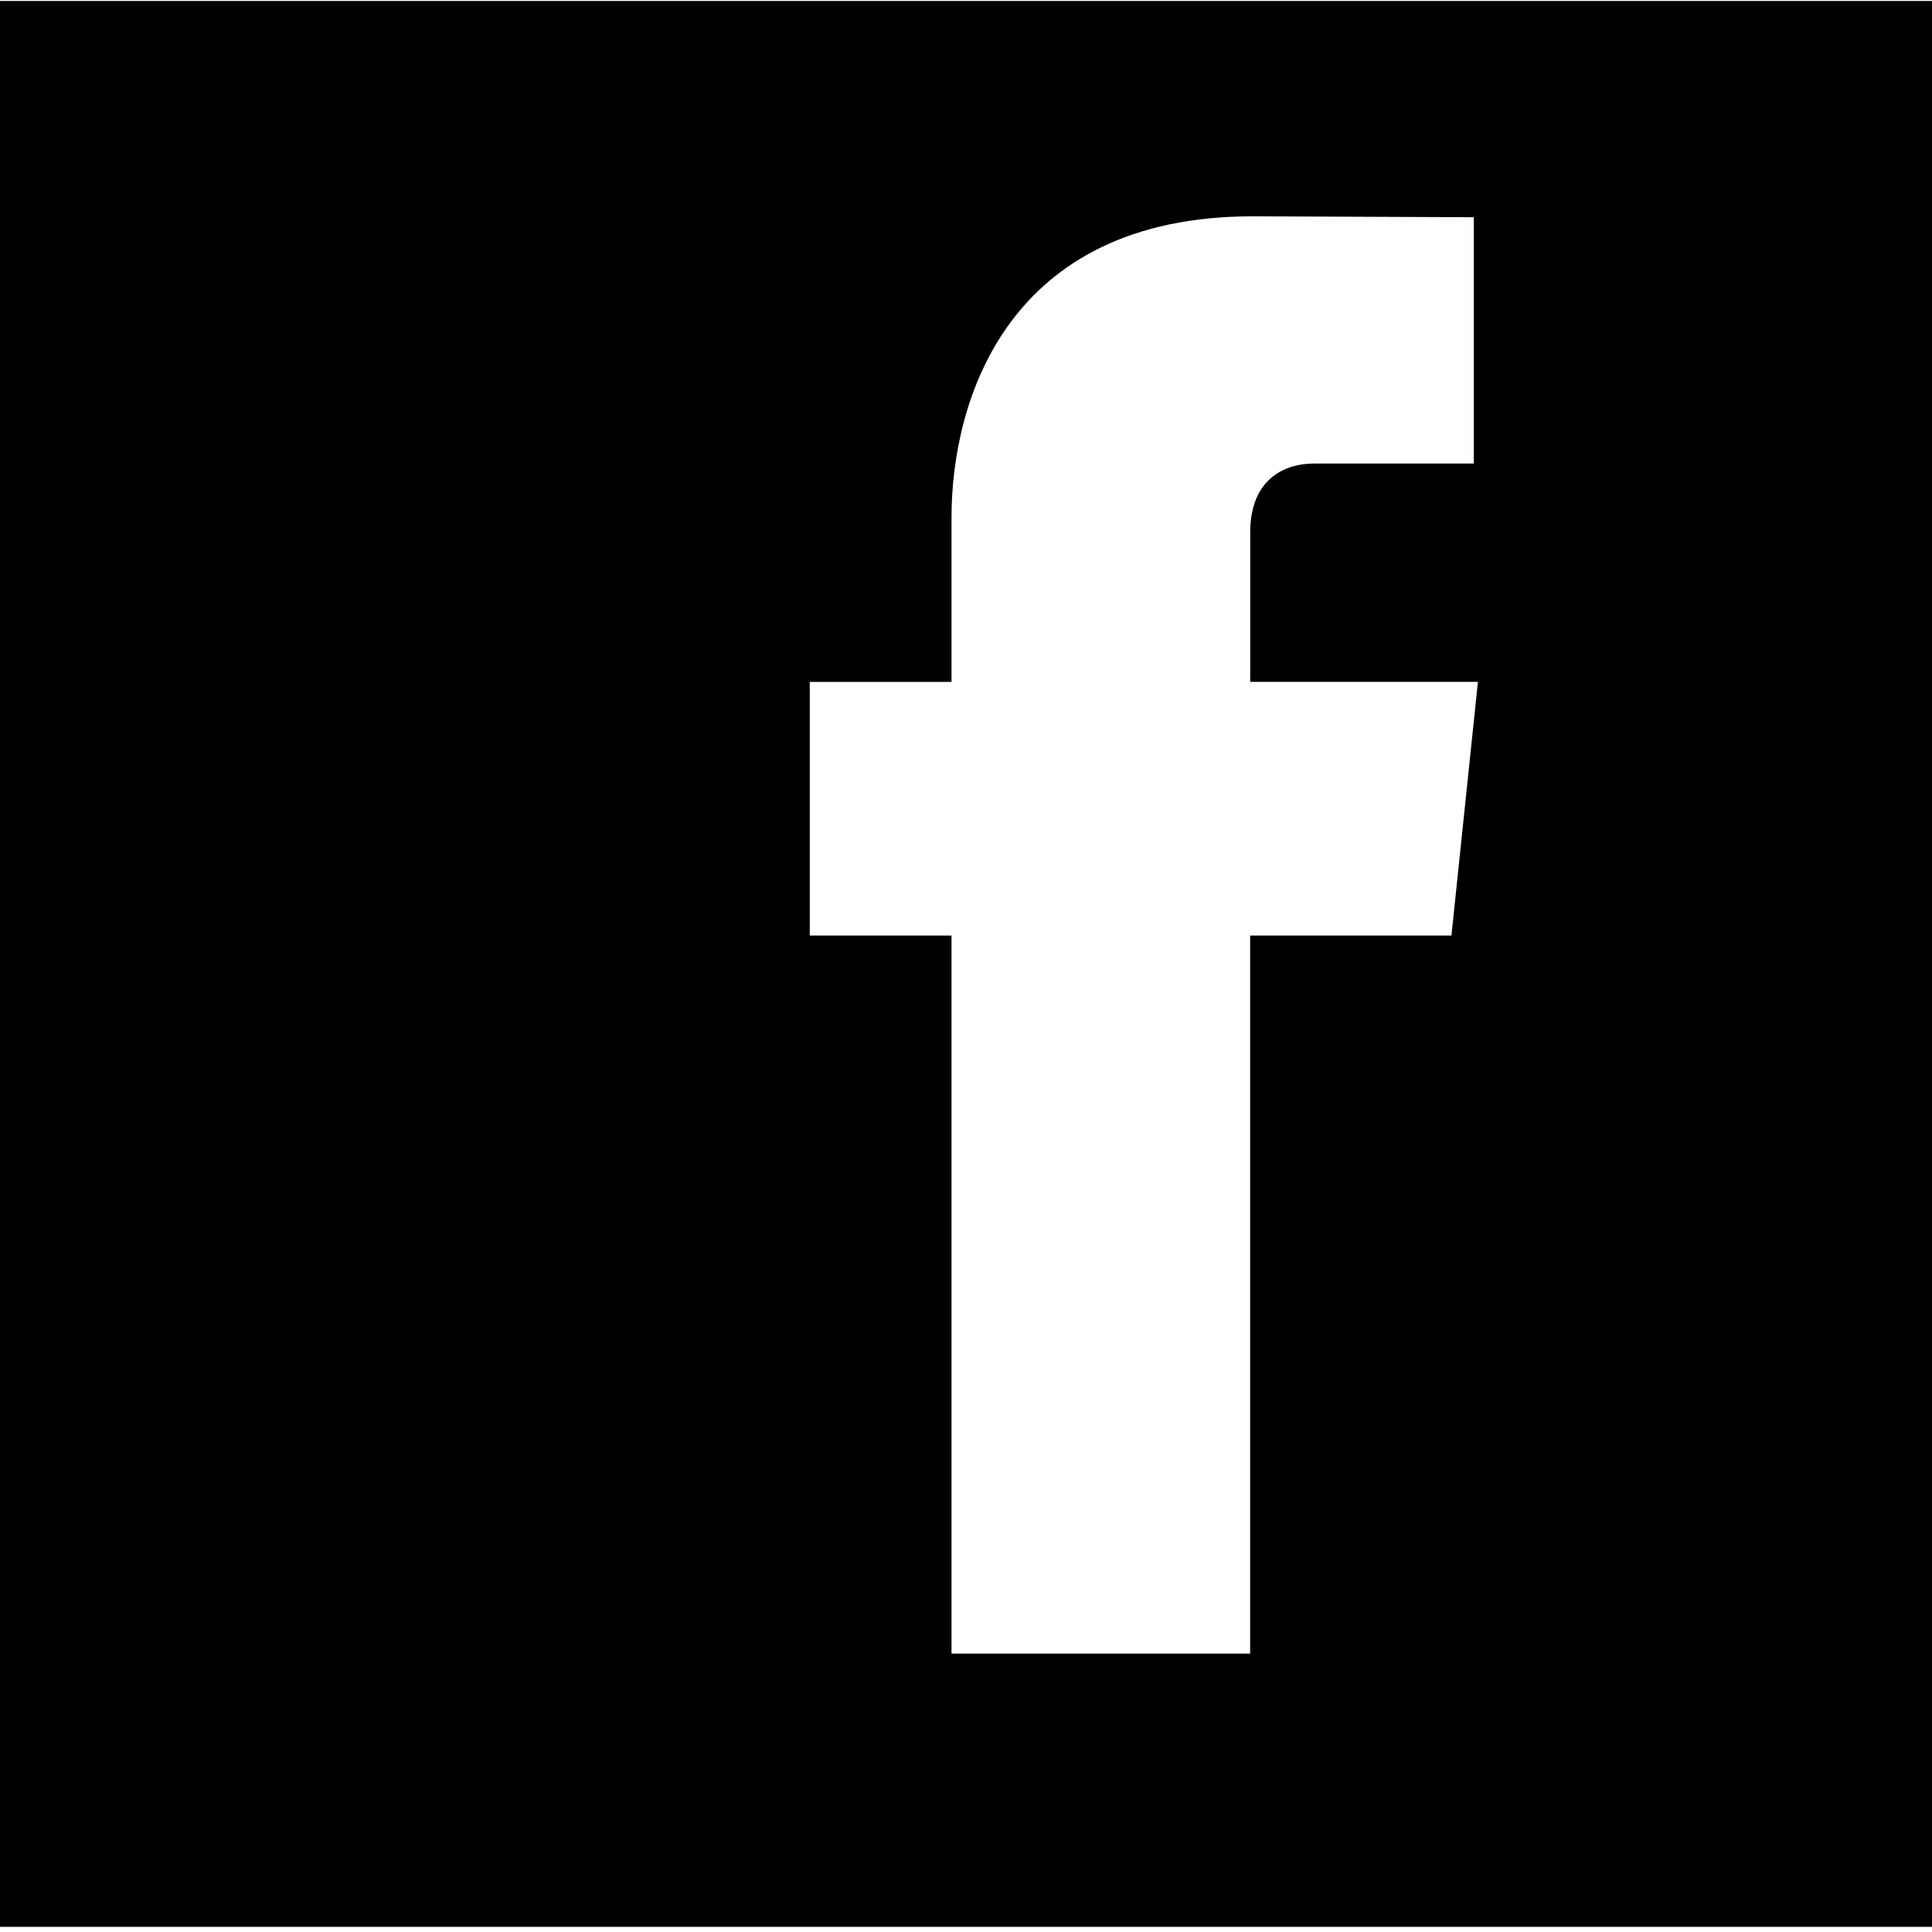 <svg xmlns="http://www.w3.org/2000/svg" width="30" height="30"><path d="M0 .015v29.905h30v-29.905h-30zm22.538 14.512h-3.126v11.15h-4.637v-11.15h-2.201v-3.938h2.201v-2.551c0-1.823.867-4.679 4.676-4.679l3.434.014v3.825h-2.488c-.407 0-.984.205-.984 1.073v2.317h3.536l-.411 3.939z"/></svg>